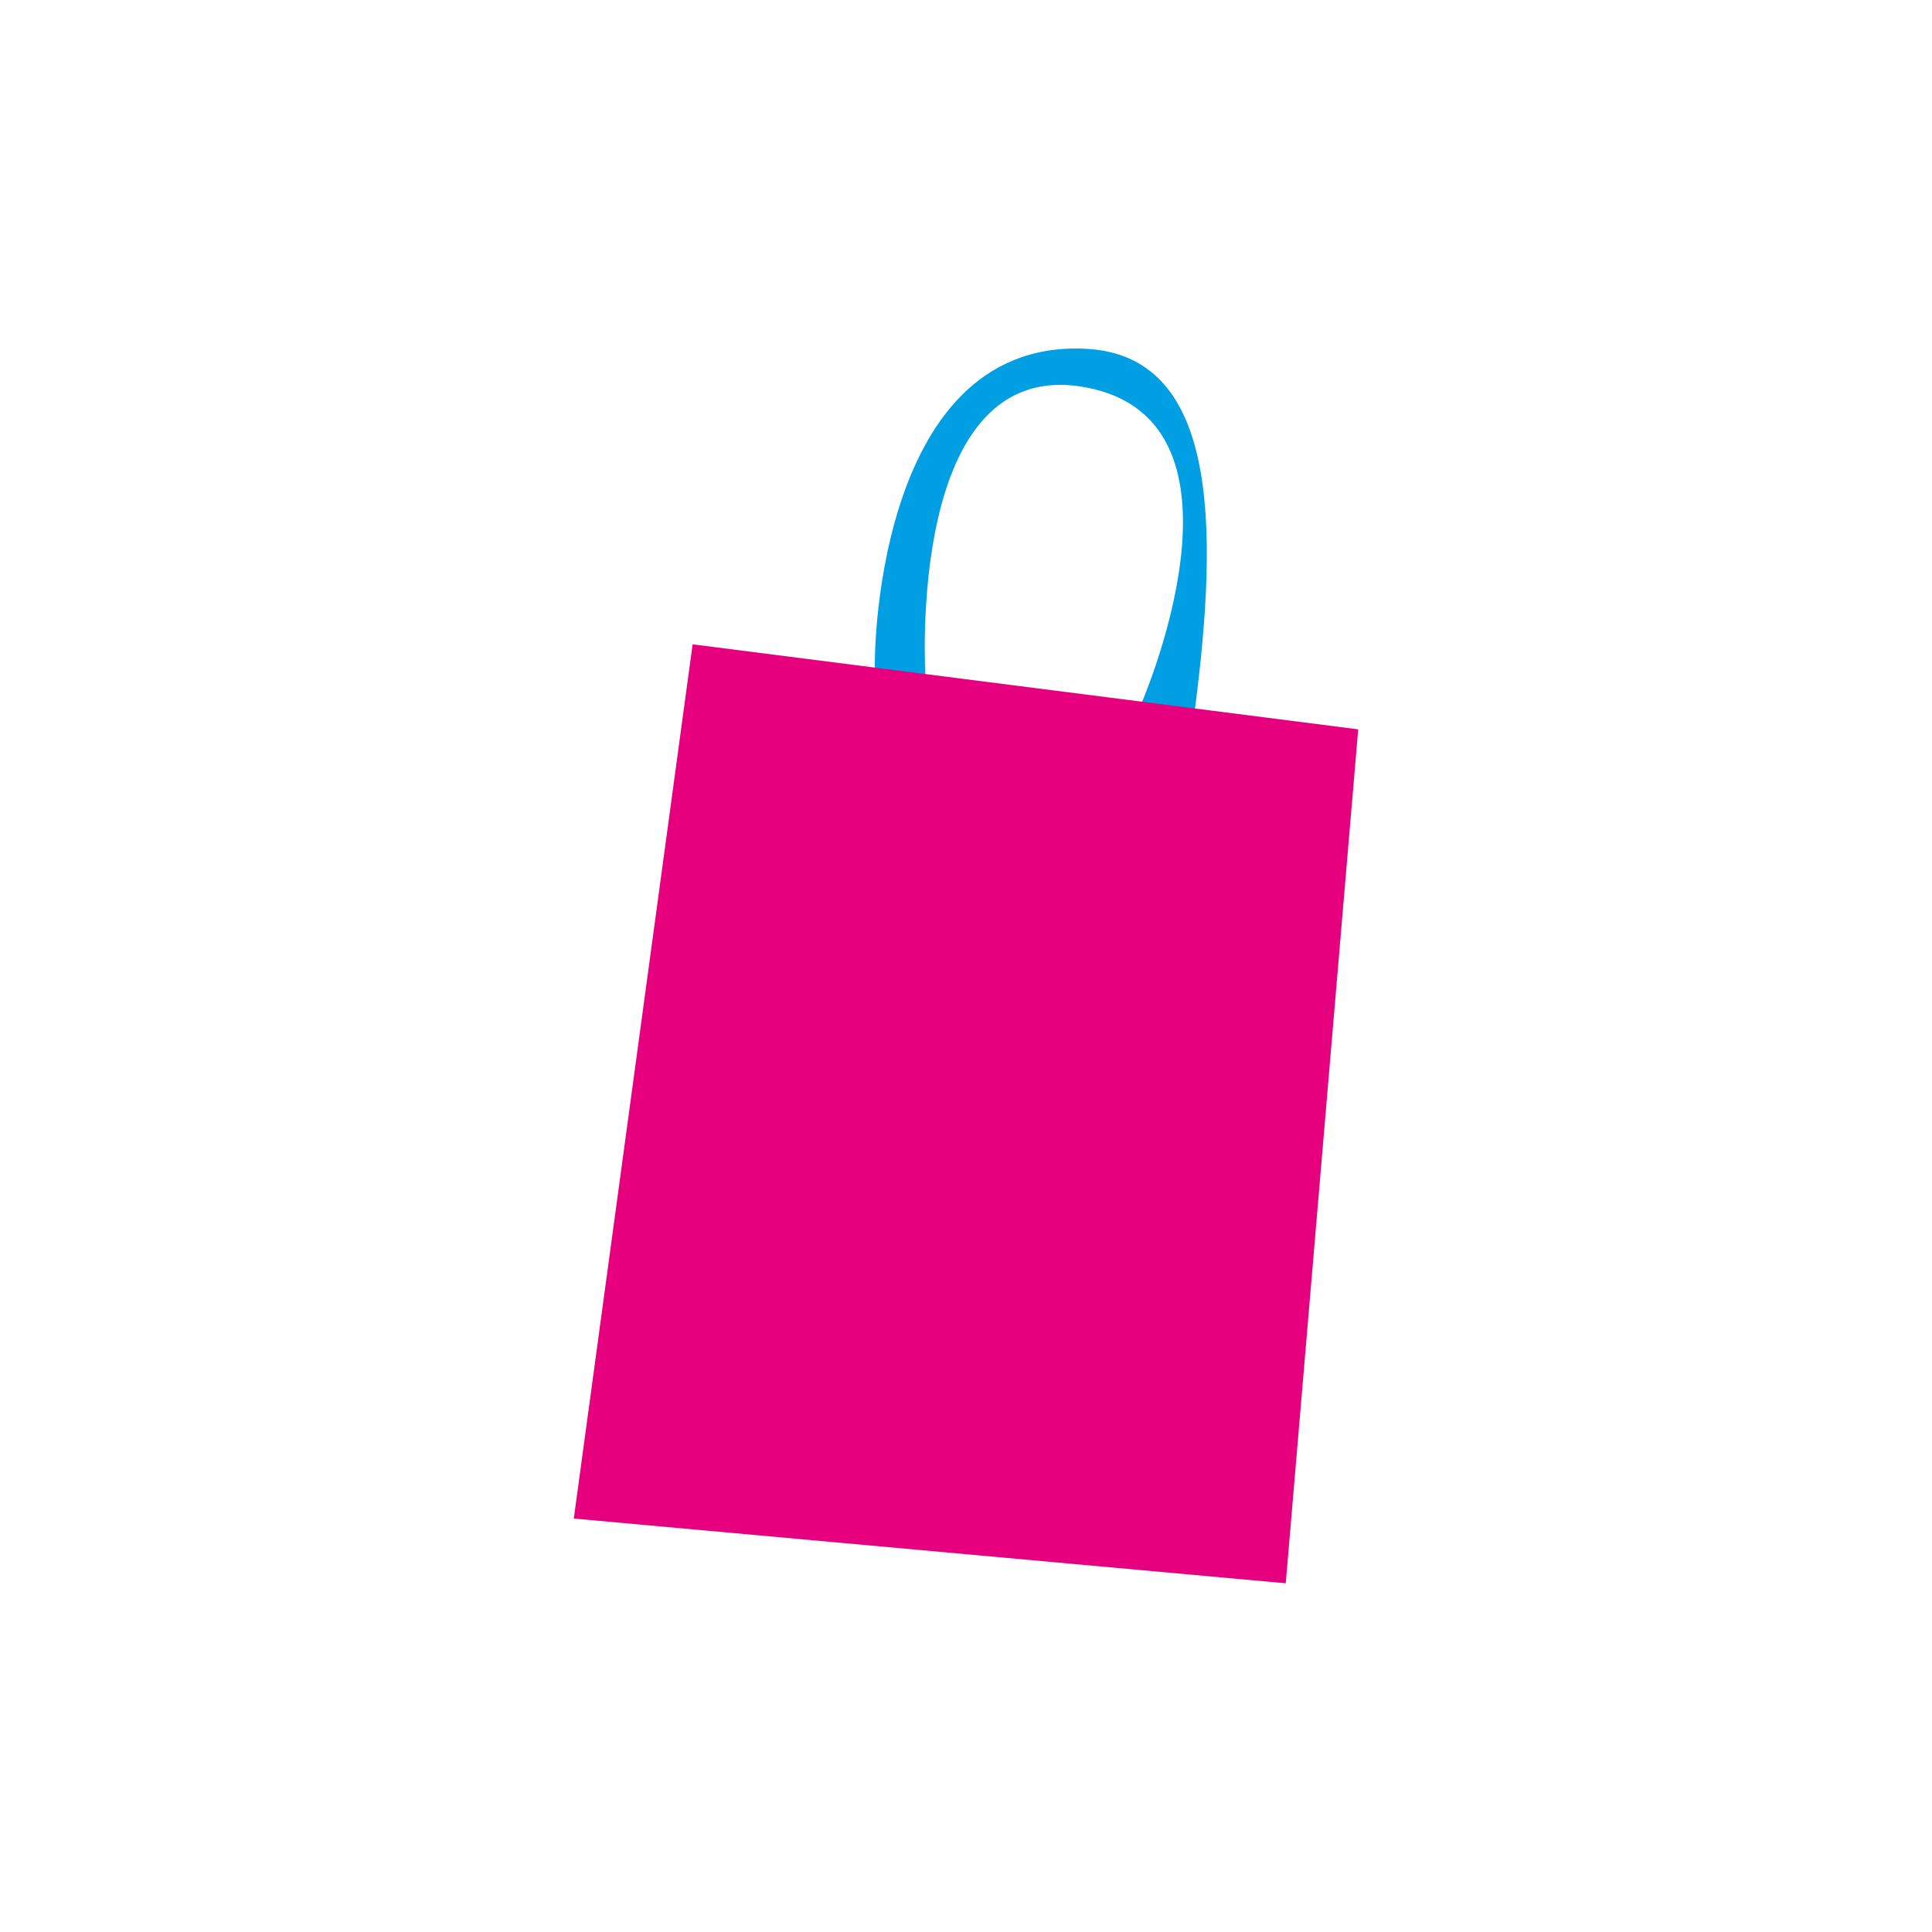 <?xml version="1.0" encoding="utf-8"?>
<!-- Generator: Adobe Illustrator 27.2.0, SVG Export Plug-In . SVG Version: 6.00 Build 0)  -->
<svg version="1.1" id="Ebene_1" xmlns="http://www.w3.org/2000/svg" xmlns:xlink="http://www.w3.org/1999/xlink" x="0px" y="0px"
	 viewBox="0 0 200 200" style="enable-background:new 0 0 200 200;" xml:space="preserve">
<style type="text/css">
	.st0{fill:#009FE3;}
	.st1{fill:#E6007E;}
</style>
<g>
	<path class="st0" d="M112.3,36.1c13.7,0.6,13.9,18,11.4,37.3l-5.7-0.2c0,0,13.1-29.6-5.6-33.1c-18.7-3.5-16.6,29.9-16.6,29.9
		l-5.2-0.4C90.4,69.6,90.2,35.1,112.3,36.1z"/>
	<polygon class="st1" points="71.7,66.7 140.6,75.5 133.1,163.9 59.4,157.2 	"/>
</g>
</svg>
